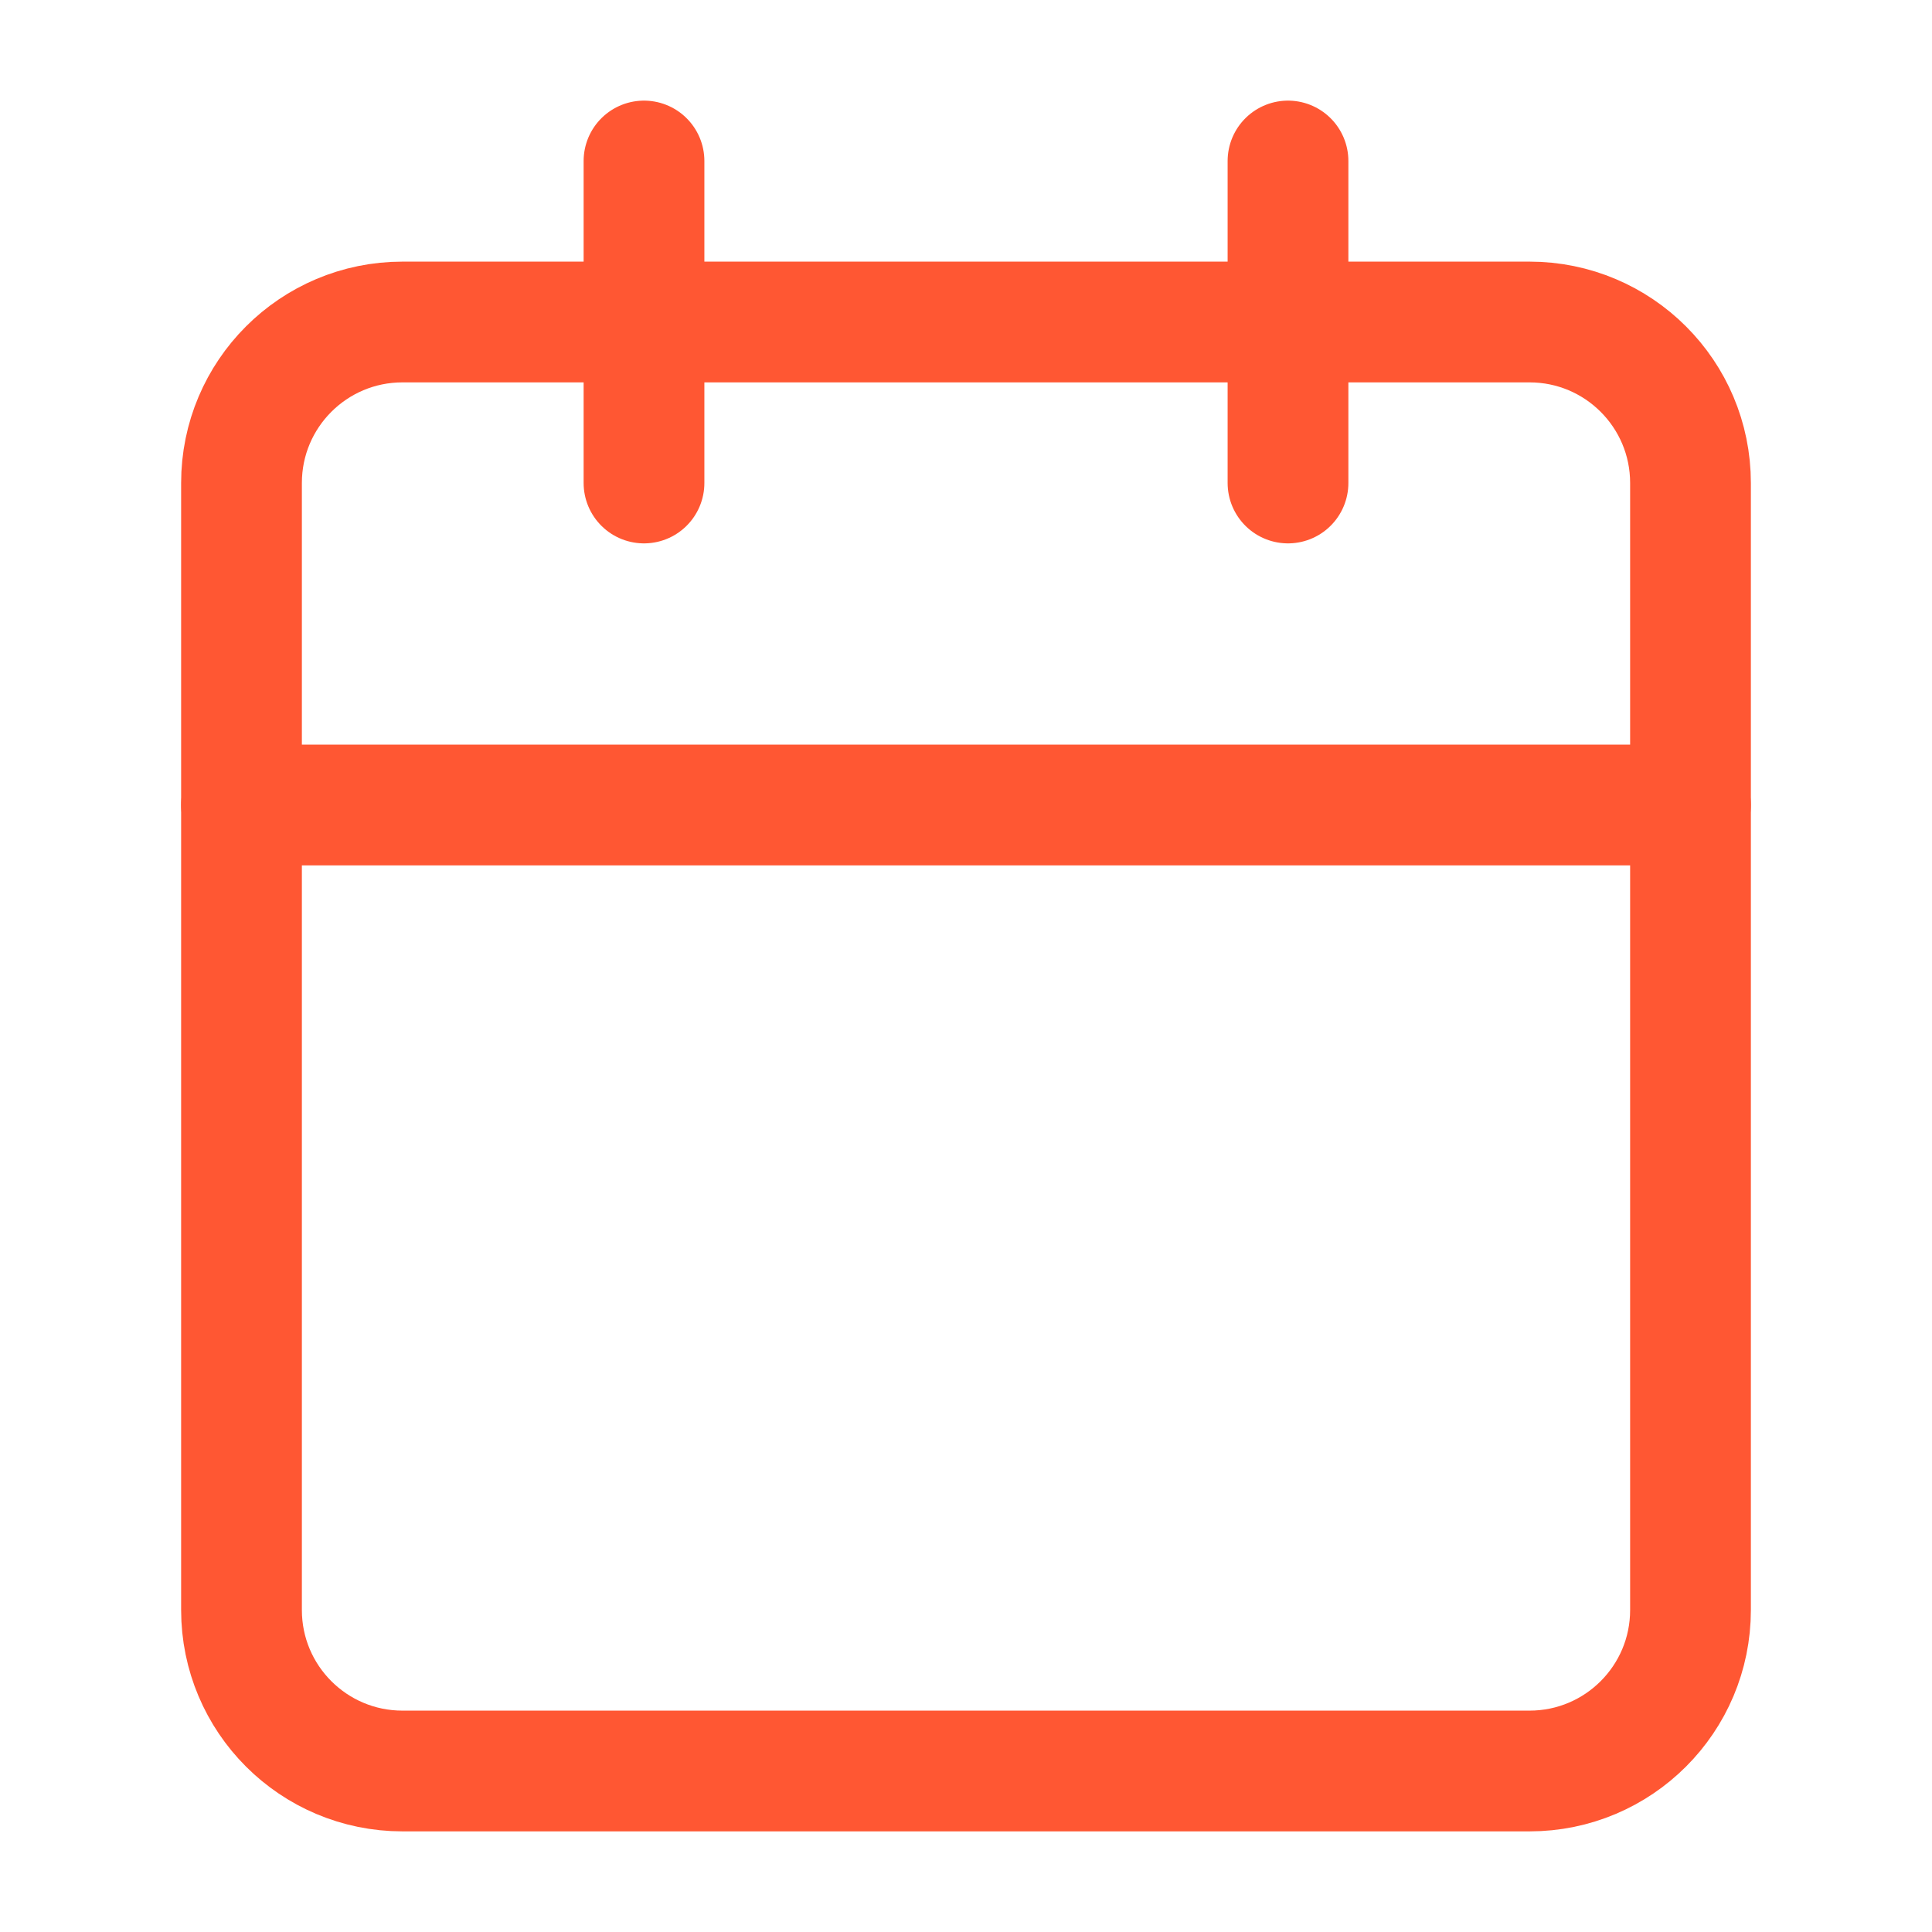 <svg width="24" height="24" viewBox="0 0 24 24" fill="none" xmlns="http://www.w3.org/2000/svg">
<path d="M19 4H5C3.895 4 3 4.895 3 6V20C3 21.105 3.895 22 5 22H19C20.105 22 21 21.105 21 20V6C21 4.895 20.105 4 19 4Z" stroke="#FF5733" stroke-width="1.5" stroke-linecap="round" stroke-linejoin="round"/>
<path d="M16 2V6" stroke="#FF5733" stroke-width="1.5" stroke-linecap="round" stroke-linejoin="round"/>
<path d="M8 2V6" stroke="#FF5733" stroke-width="1.5" stroke-linecap="round" stroke-linejoin="round"/>
<path d="M3 10H21" stroke="#FF5733" stroke-width="1.5" stroke-linecap="round" stroke-linejoin="round"/>
</svg>
